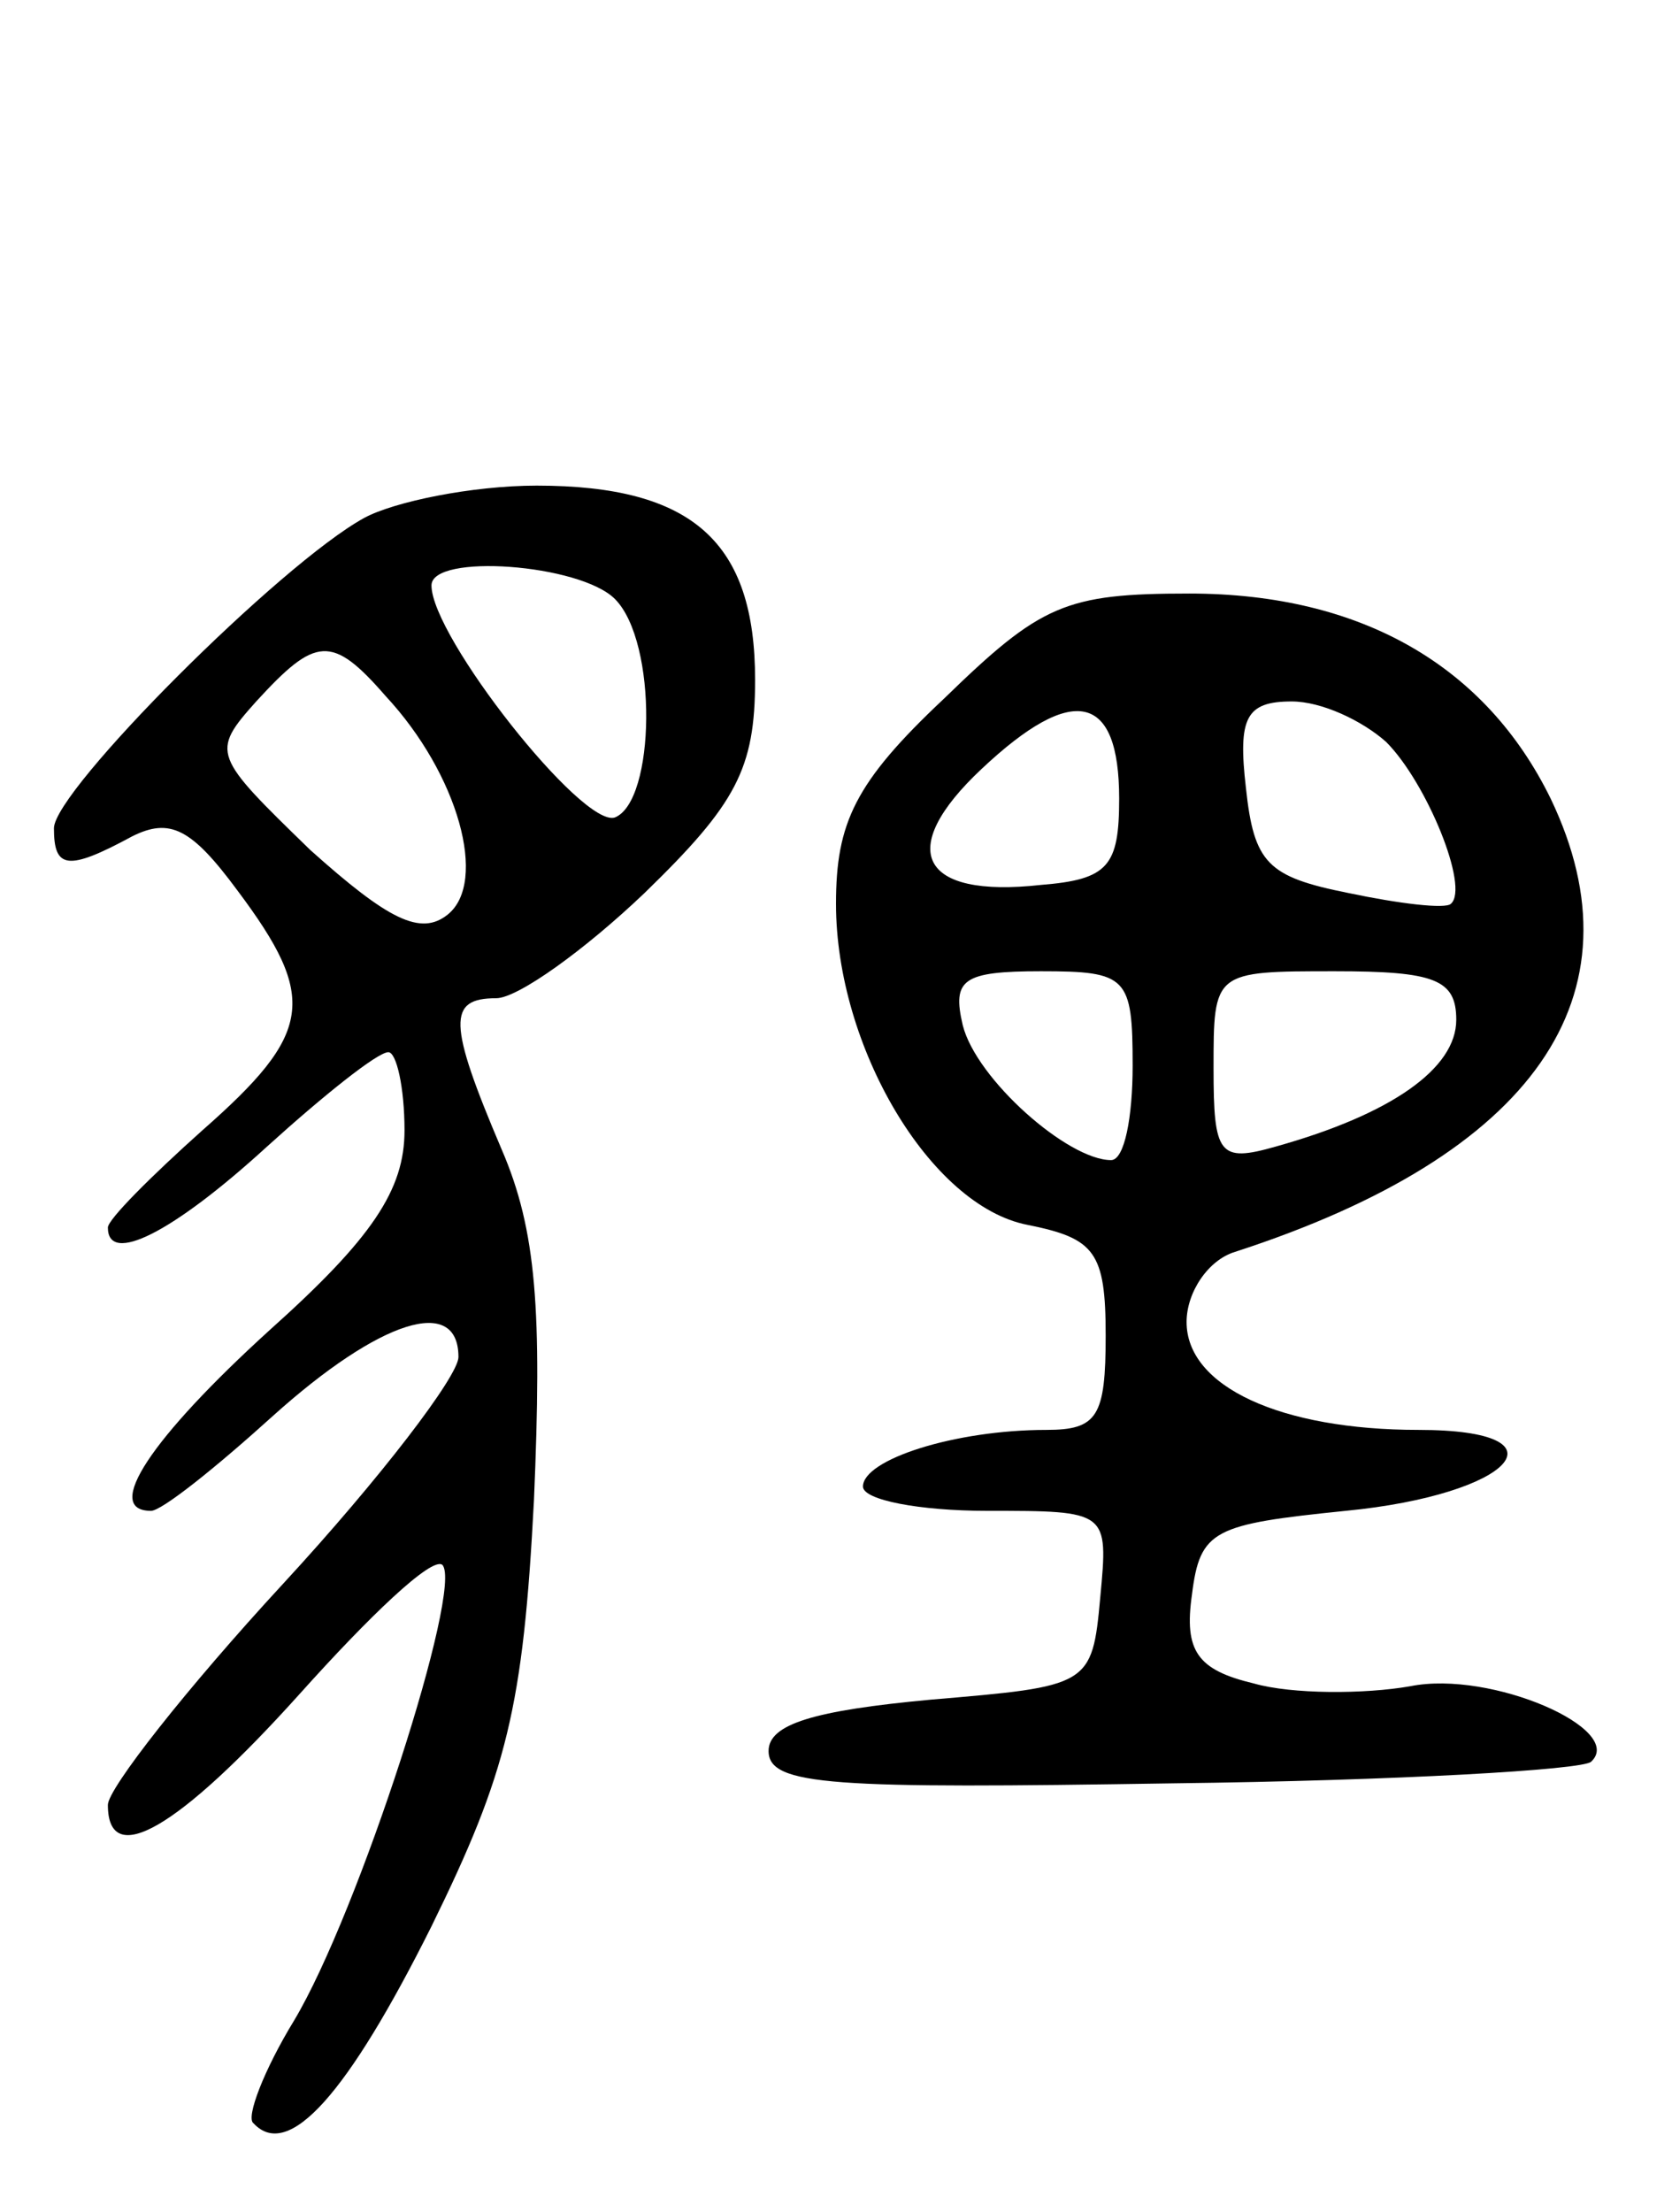 <svg version="1.0" xmlns="http://www.w3.org/2000/svg"
 width="62pt" height="82pt" viewBox="0 0 62 82"
 preserveAspectRatio="xMidYMid meet">
<g transform="translate(0,82) scale(0.1,-0.1)"
fill="#000000" stroke="none">
<path d="M135 628 c-31 -17 -115 -101 -115 -115 0 -15 5 -16 29 -3 14 7 22 3
39 -20 30 -40 28 -53 -13 -89 -19 -17 -35 -33 -35 -36 0 -14 24 -2 59 30 21
19 41 35 45 35 3 0 6 -13 6 -29 0 -22 -12 -40 -50 -74 -44 -40 -62 -67 -44
-67 4 0 24 16 45 35 40 36 69 45 69 22 0 -7 -29 -45 -65 -84 -36 -39 -65 -76
-65 -82 0 -24 26 -9 71 41 26 29 49 51 53 48 8 -8 -31 -129 -55 -169 -11 -18
-18 -36 -15 -38 13 -14 35 11 66 73 28 57 34 81 38 158 3 70 1 100 -12 130
-20 47 -20 56 -2 56 8 0 33 18 55 39 34 33 41 46 41 79 0 51 -23 72 -81 72
-24 0 -53 -6 -64 -12z m93 -30 c16 -16 15 -75 0 -81 -12 -4 -68 67 -68 86 0
12 55 8 68 -5z m-85 -36 c27 -29 38 -69 23 -81 -10 -8 -22 -2 -51 24 -36 35
-37 36 -20 55 22 24 28 25 48 2z"/>
<path d="M350 561 c-33 -31 -40 -46 -40 -76 0 -53 35 -112 71 -119 25 -5 29
-10 29 -41 0 -30 -3 -35 -22 -35 -34 0 -68 -11 -68 -21 0 -5 21 -9 46 -9 45 0
45 0 42 -32 -3 -33 -4 -33 -63 -38 -43 -4 -60 -9 -60 -19 0 -13 24 -14 150
-12 83 1 152 5 155 8 13 12 -37 34 -67 28 -17 -3 -44 -3 -58 1 -21 5 -26 12
-23 33 3 24 8 26 57 31 62 6 84 30 27 30 -51 0 -86 16 -86 40 0 11 8 23 18 26
111 36 152 95 117 168 -24 49 -70 76 -134 76 -46 0 -55 -4 -91 -39z m65 -37
c0 -25 -4 -30 -29 -32 -45 -5 -54 13 -22 43 34 32 51 28 51 -11z m99 21 c15
-15 31 -54 24 -60 -2 -2 -19 0 -38 4 -30 6 -35 11 -38 39 -3 26 0 32 17 32 11
0 26 -7 35 -15z m-94 -120 c0 -19 -3 -35 -8 -35 -16 0 -50 30 -55 50 -4 17 0
20 29 20 32 0 34 -2 34 -35z m120 17 c0 -18 -24 -35 -67 -47 -21 -6 -23 -3
-23 29 0 36 0 36 45 36 37 0 45 -3 45 -18z"/>
</g>
</svg>
